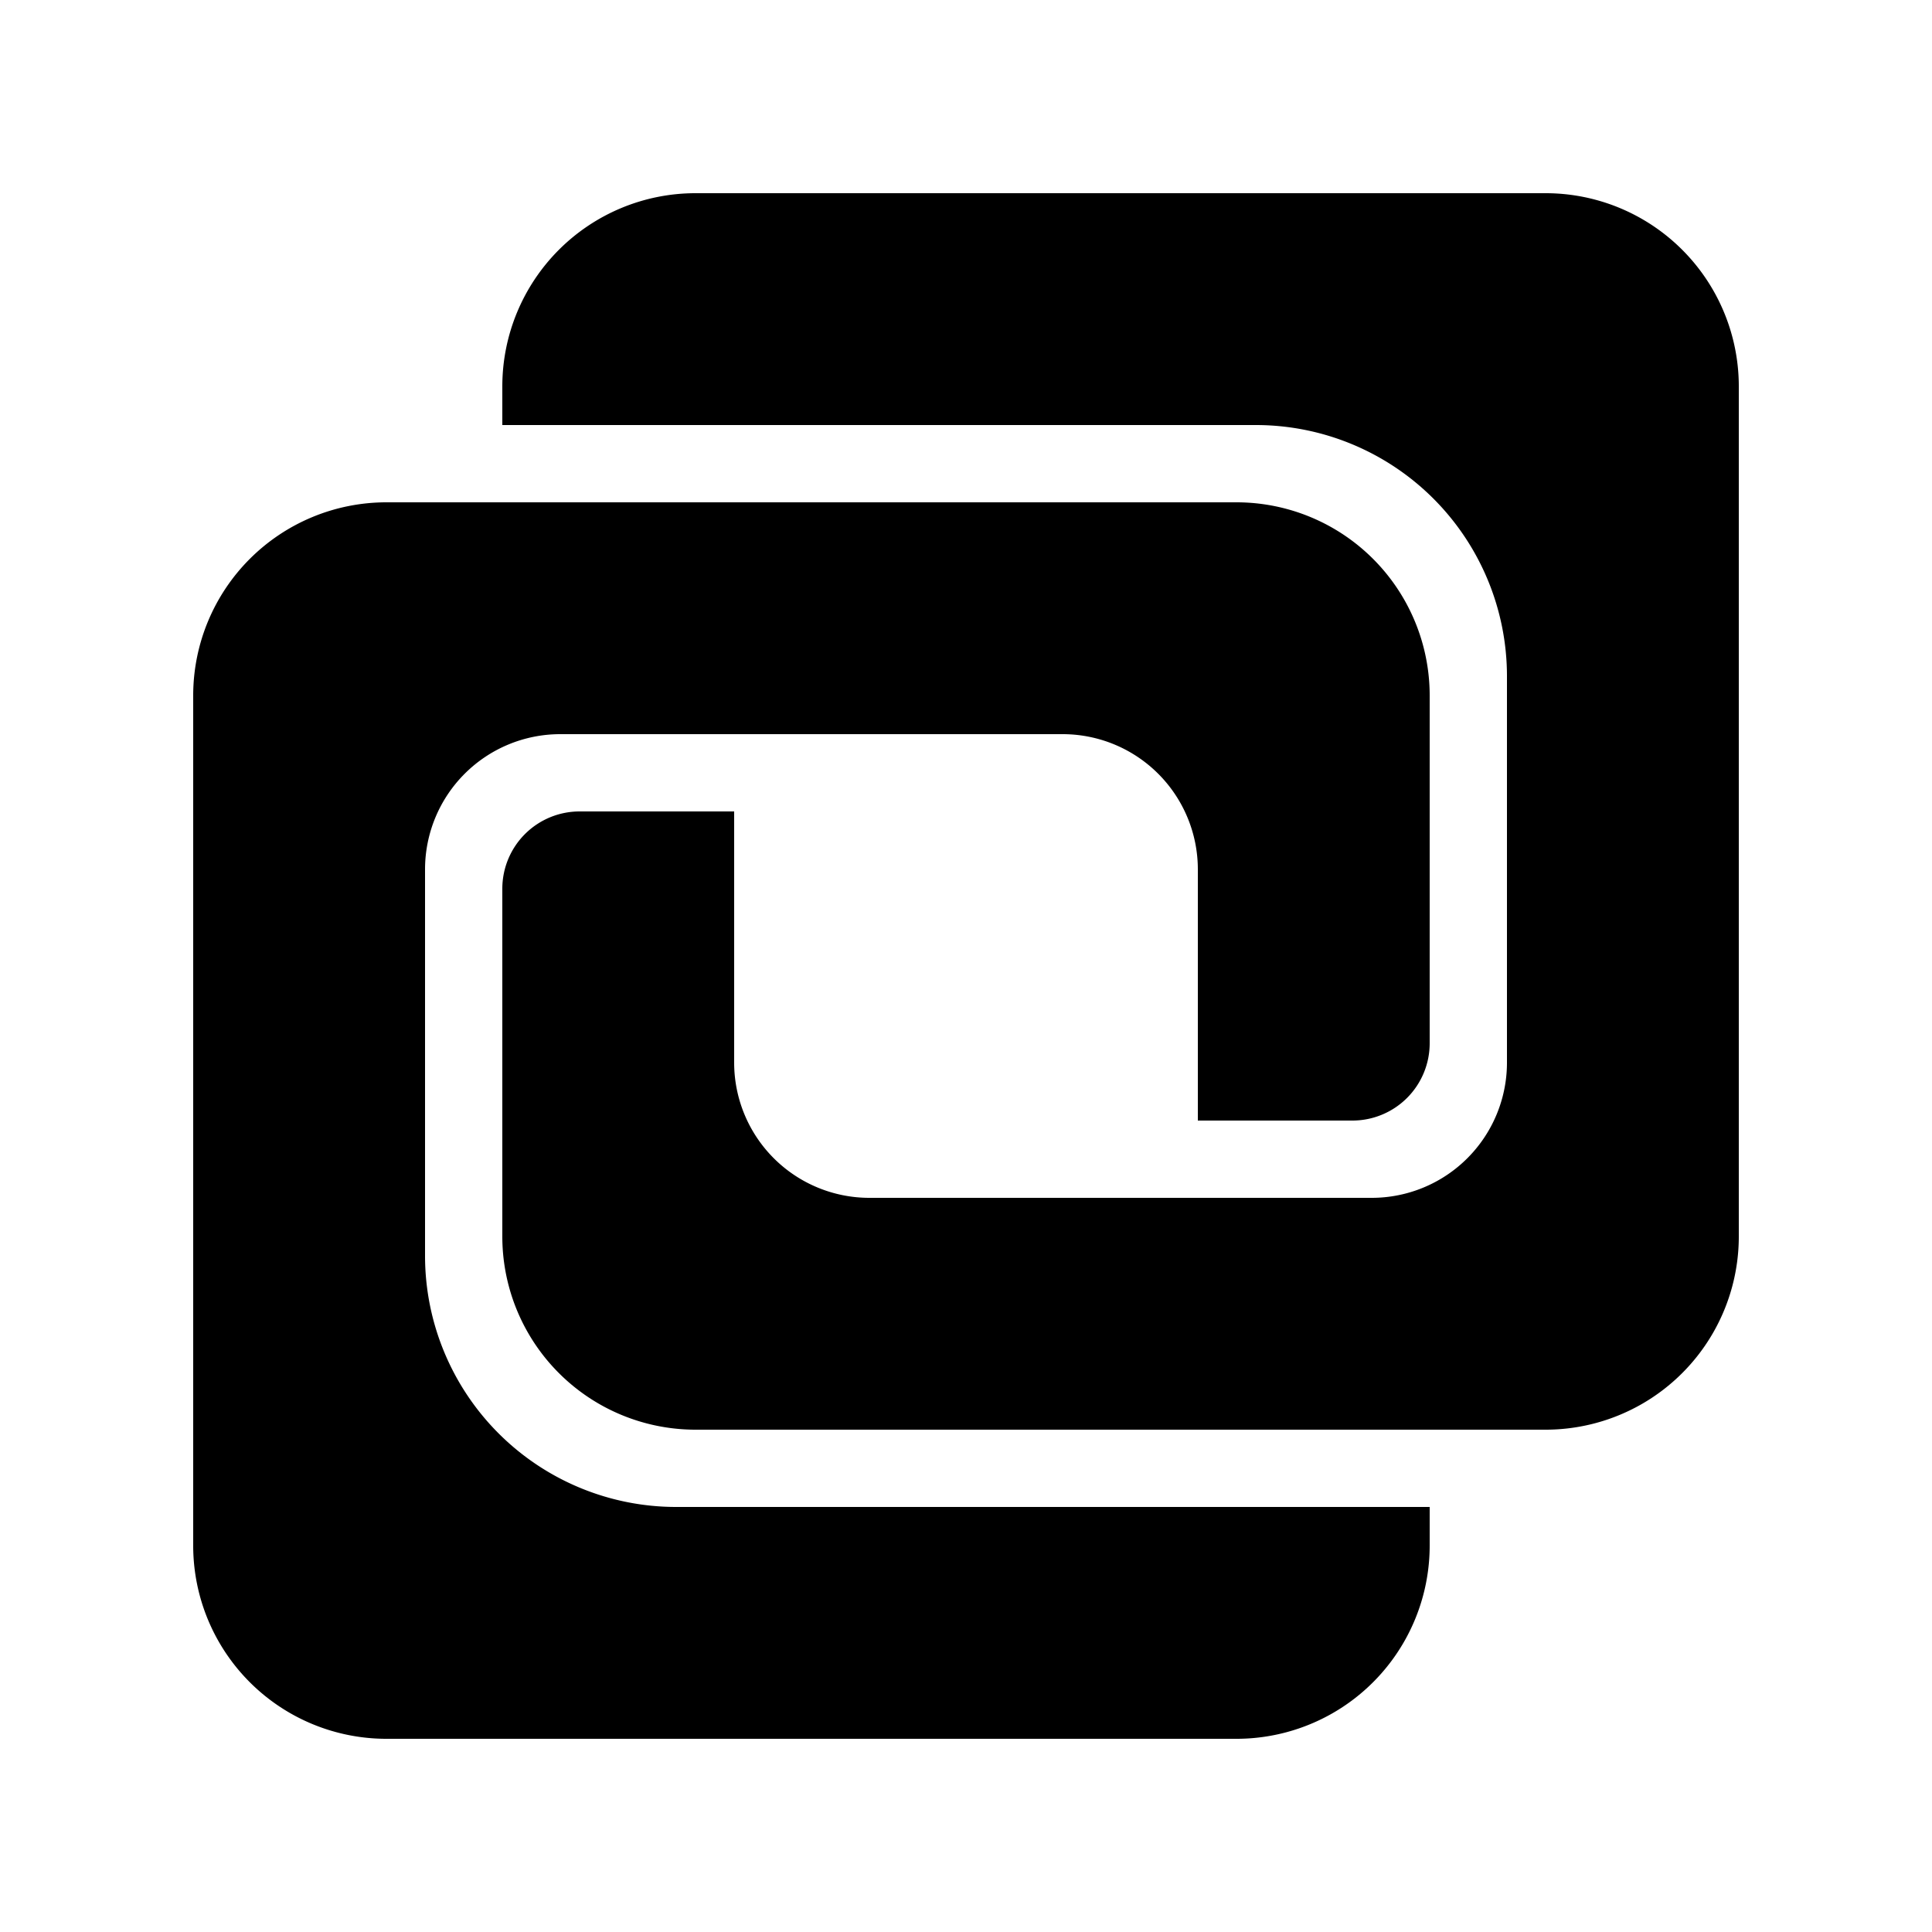 <svg xmlns="http://www.w3.org/2000/svg" width="50" height="50"><path d="M18 5a5 5 0 0 0-5 5v1h19.5a6.5 6.5 0 0 1 6.5 6.5v10a3.5 3.5 0 0 1-3.5 3.5h-13a3.5 3.5 0 0 1-3.5-3.5V21h-4a2 2 0 0 0-2 2v9a5 5 0 0 0 5 5h22a5 5 0 0 0 5-5V10a5 5 0 0 0-5-5H18zm-8 8a5 5 0 0 0-5 5v22a5 5 0 0 0 5 5h22a5 5 0 0 0 5-5v-1H17.5a6.5 6.5 0 0 1-6.5-6.5v-10a3.5 3.5 0 0 1 3.5-3.5h13a3.5 3.5 0 0 1 3.5 3.5V29h4a2 2 0 0 0 2-2v-9a5 5 0 0 0-5-5H10z"/>
    <style>
        path { fill: #000; }
        @media (prefers-color-scheme: dark) {
            path { fill: #FFF; }
        }
    </style>
</svg>